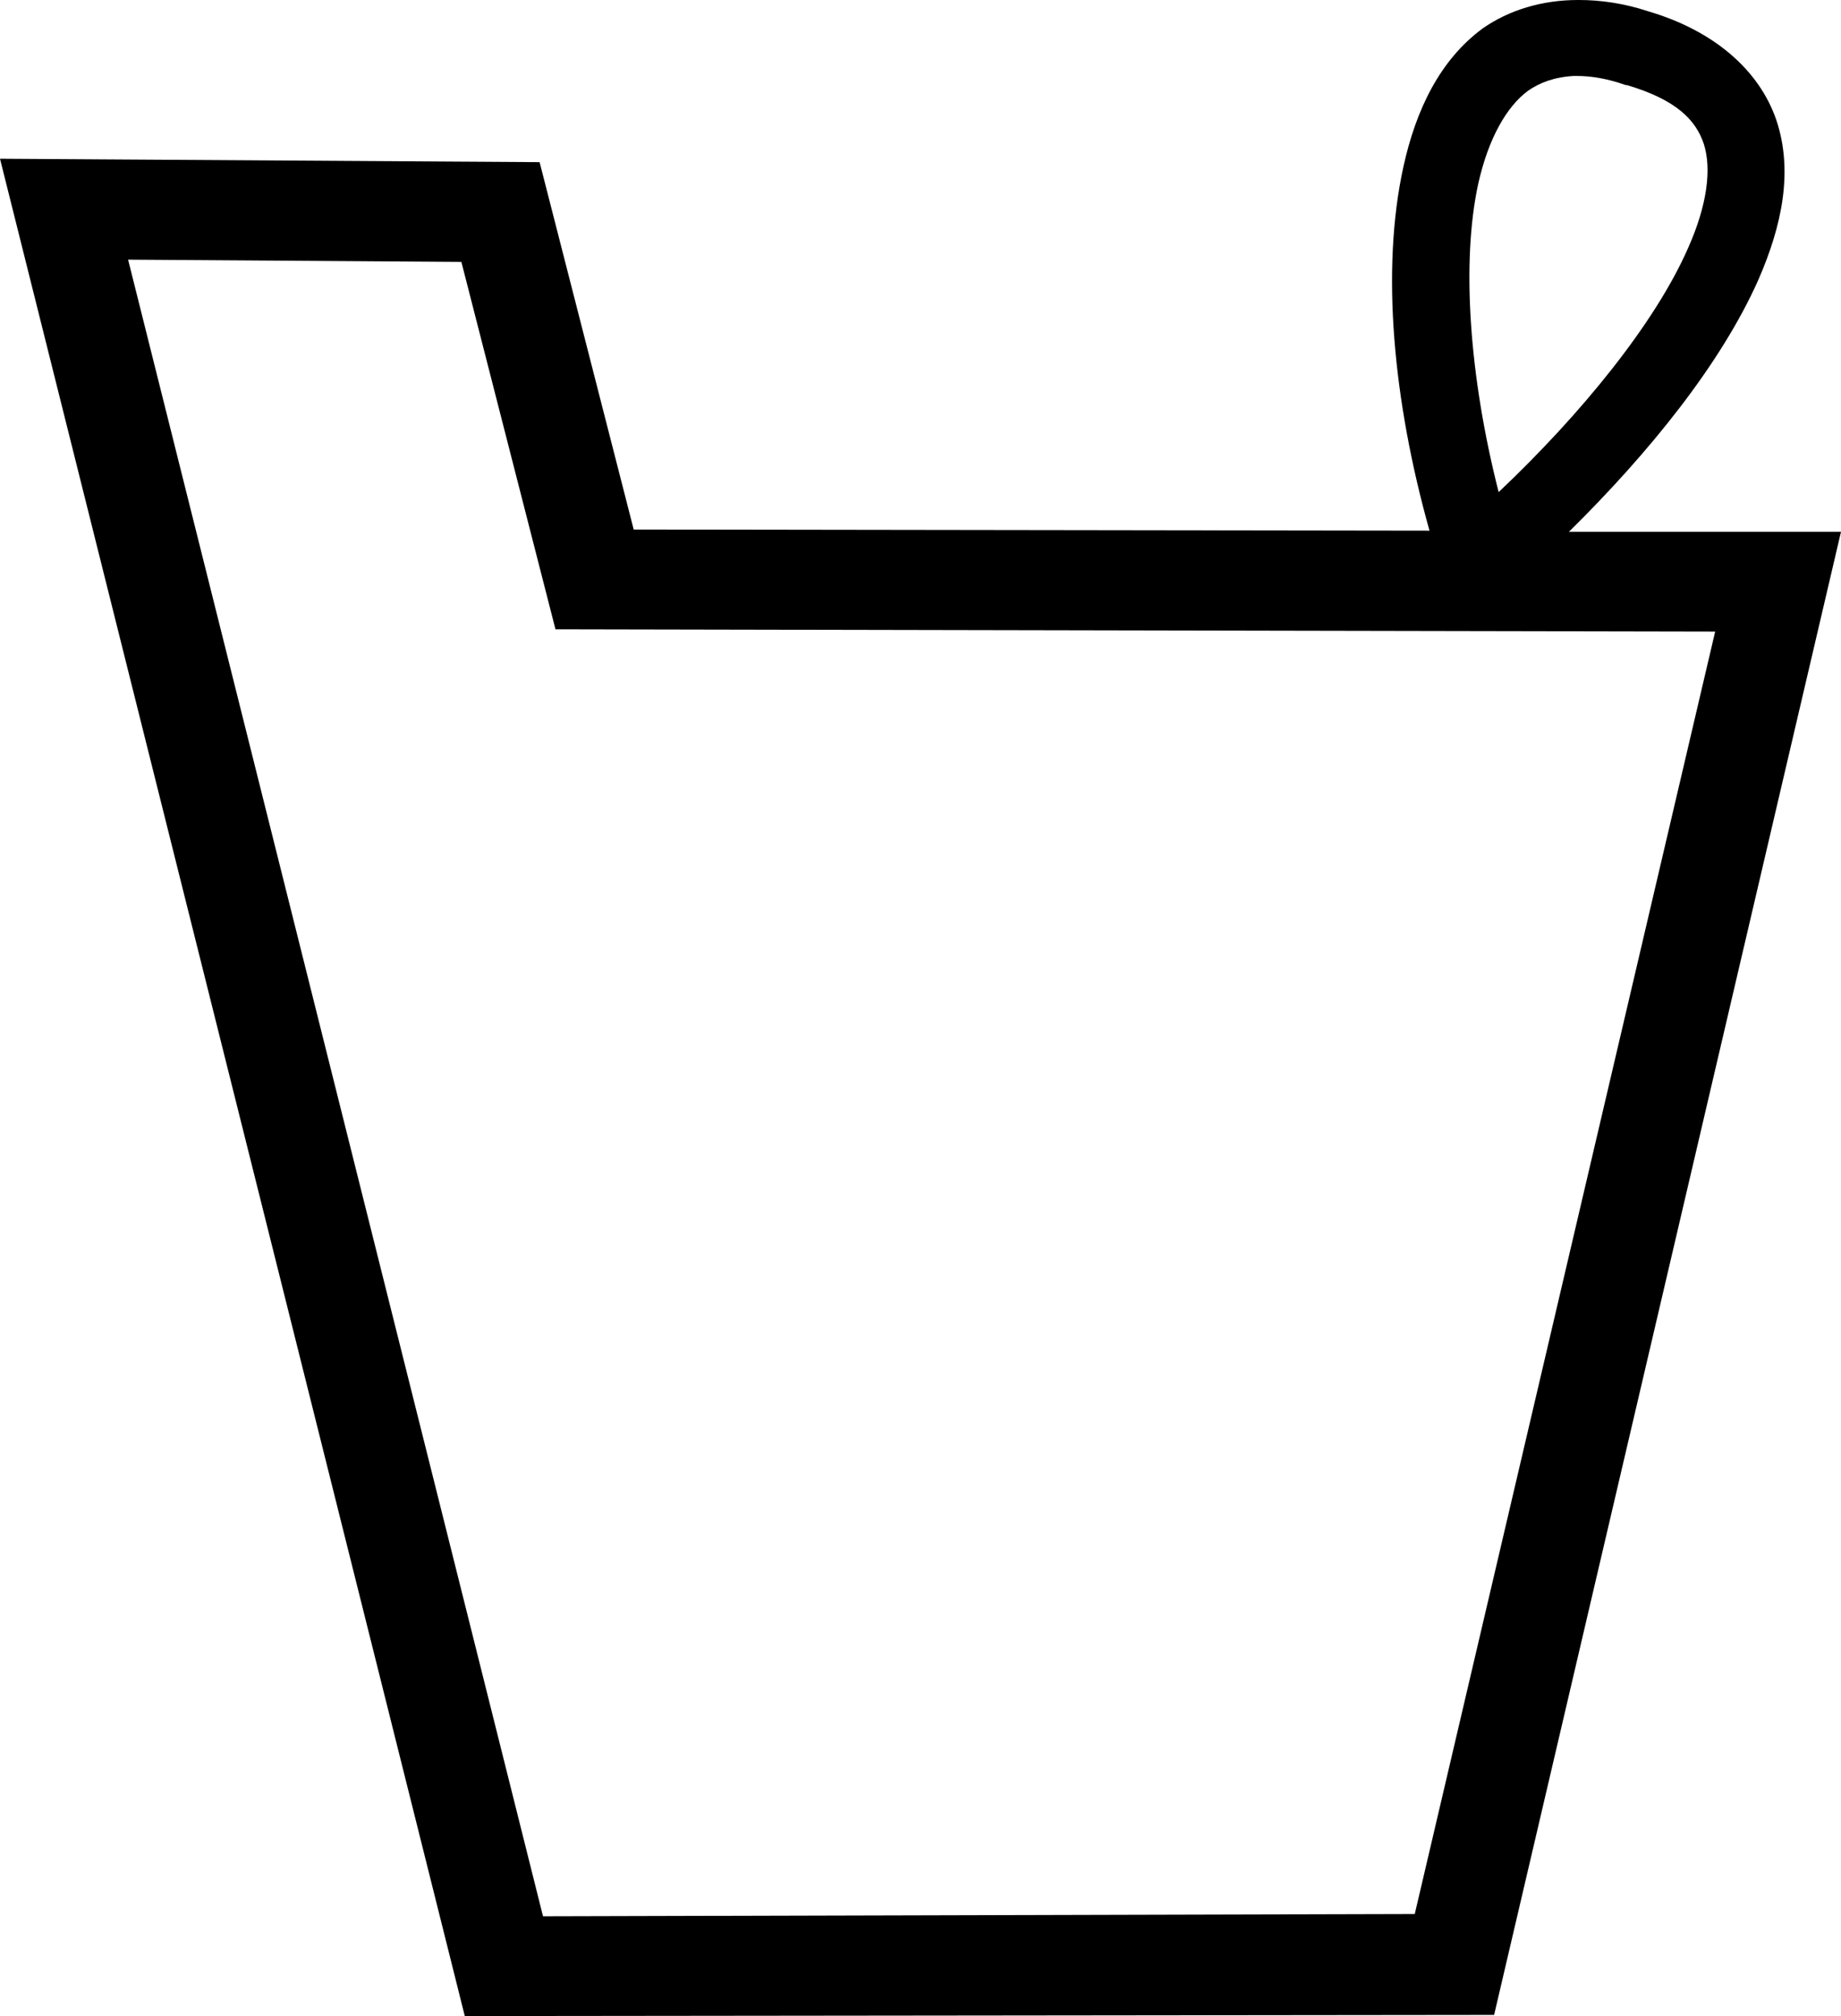 <?xml version='1.0' encoding ='UTF-8' standalone='yes'?>
<svg width='16.24' height='17.78' xmlns='http://www.w3.org/2000/svg' xmlns:xlink='http://www.w3.org/1999/xlink' >
<path style='fill:black; stroke:none' d=' M 13.91 0.67  C 14.03 0.67 14.17 0.69 14.34 0.75  L 14.35 0.75  C 14.79 0.88 14.96 1.06 15.03 1.27  C 15.1 1.49 15.06 1.81 14.89 2.19  C 14.6 2.85 13.95 3.65 13.22 4.34  C 12.96 3.32 12.89 2.31 13.04 1.62  C 13.13 1.22 13.29 0.94 13.48 0.8  C 13.58 0.73 13.71 0.68 13.88 0.67  Z  M 1.13 2.29  L 4.07 2.31  L 4.9 5.55  L 15.13 5.57  L 12.48 16.88  L 4.79 16.9  L 1.13 2.29  Z  M 13.92 0  C 13.6 0 13.31 0.09 13.08 0.25  C 12.7 0.53 12.49 0.97 12.38 1.47  C 12.18 2.38 12.29 3.54 12.61 4.68  L 5.59 4.67  L 4.76 1.43  L 0 1.4  L 4.1 17.78  L 13.18 17.77  L 16.24 4.69  L 13.84 4.69  C 14.55 3.99 15.18 3.21 15.51 2.47  C 15.72 1.99 15.82 1.51 15.67 1.06  C 15.52 0.62 15.12 0.27 14.54 0.1  C 14.33 0.03 14.12 0 13.93 0  Z '/></svg>

